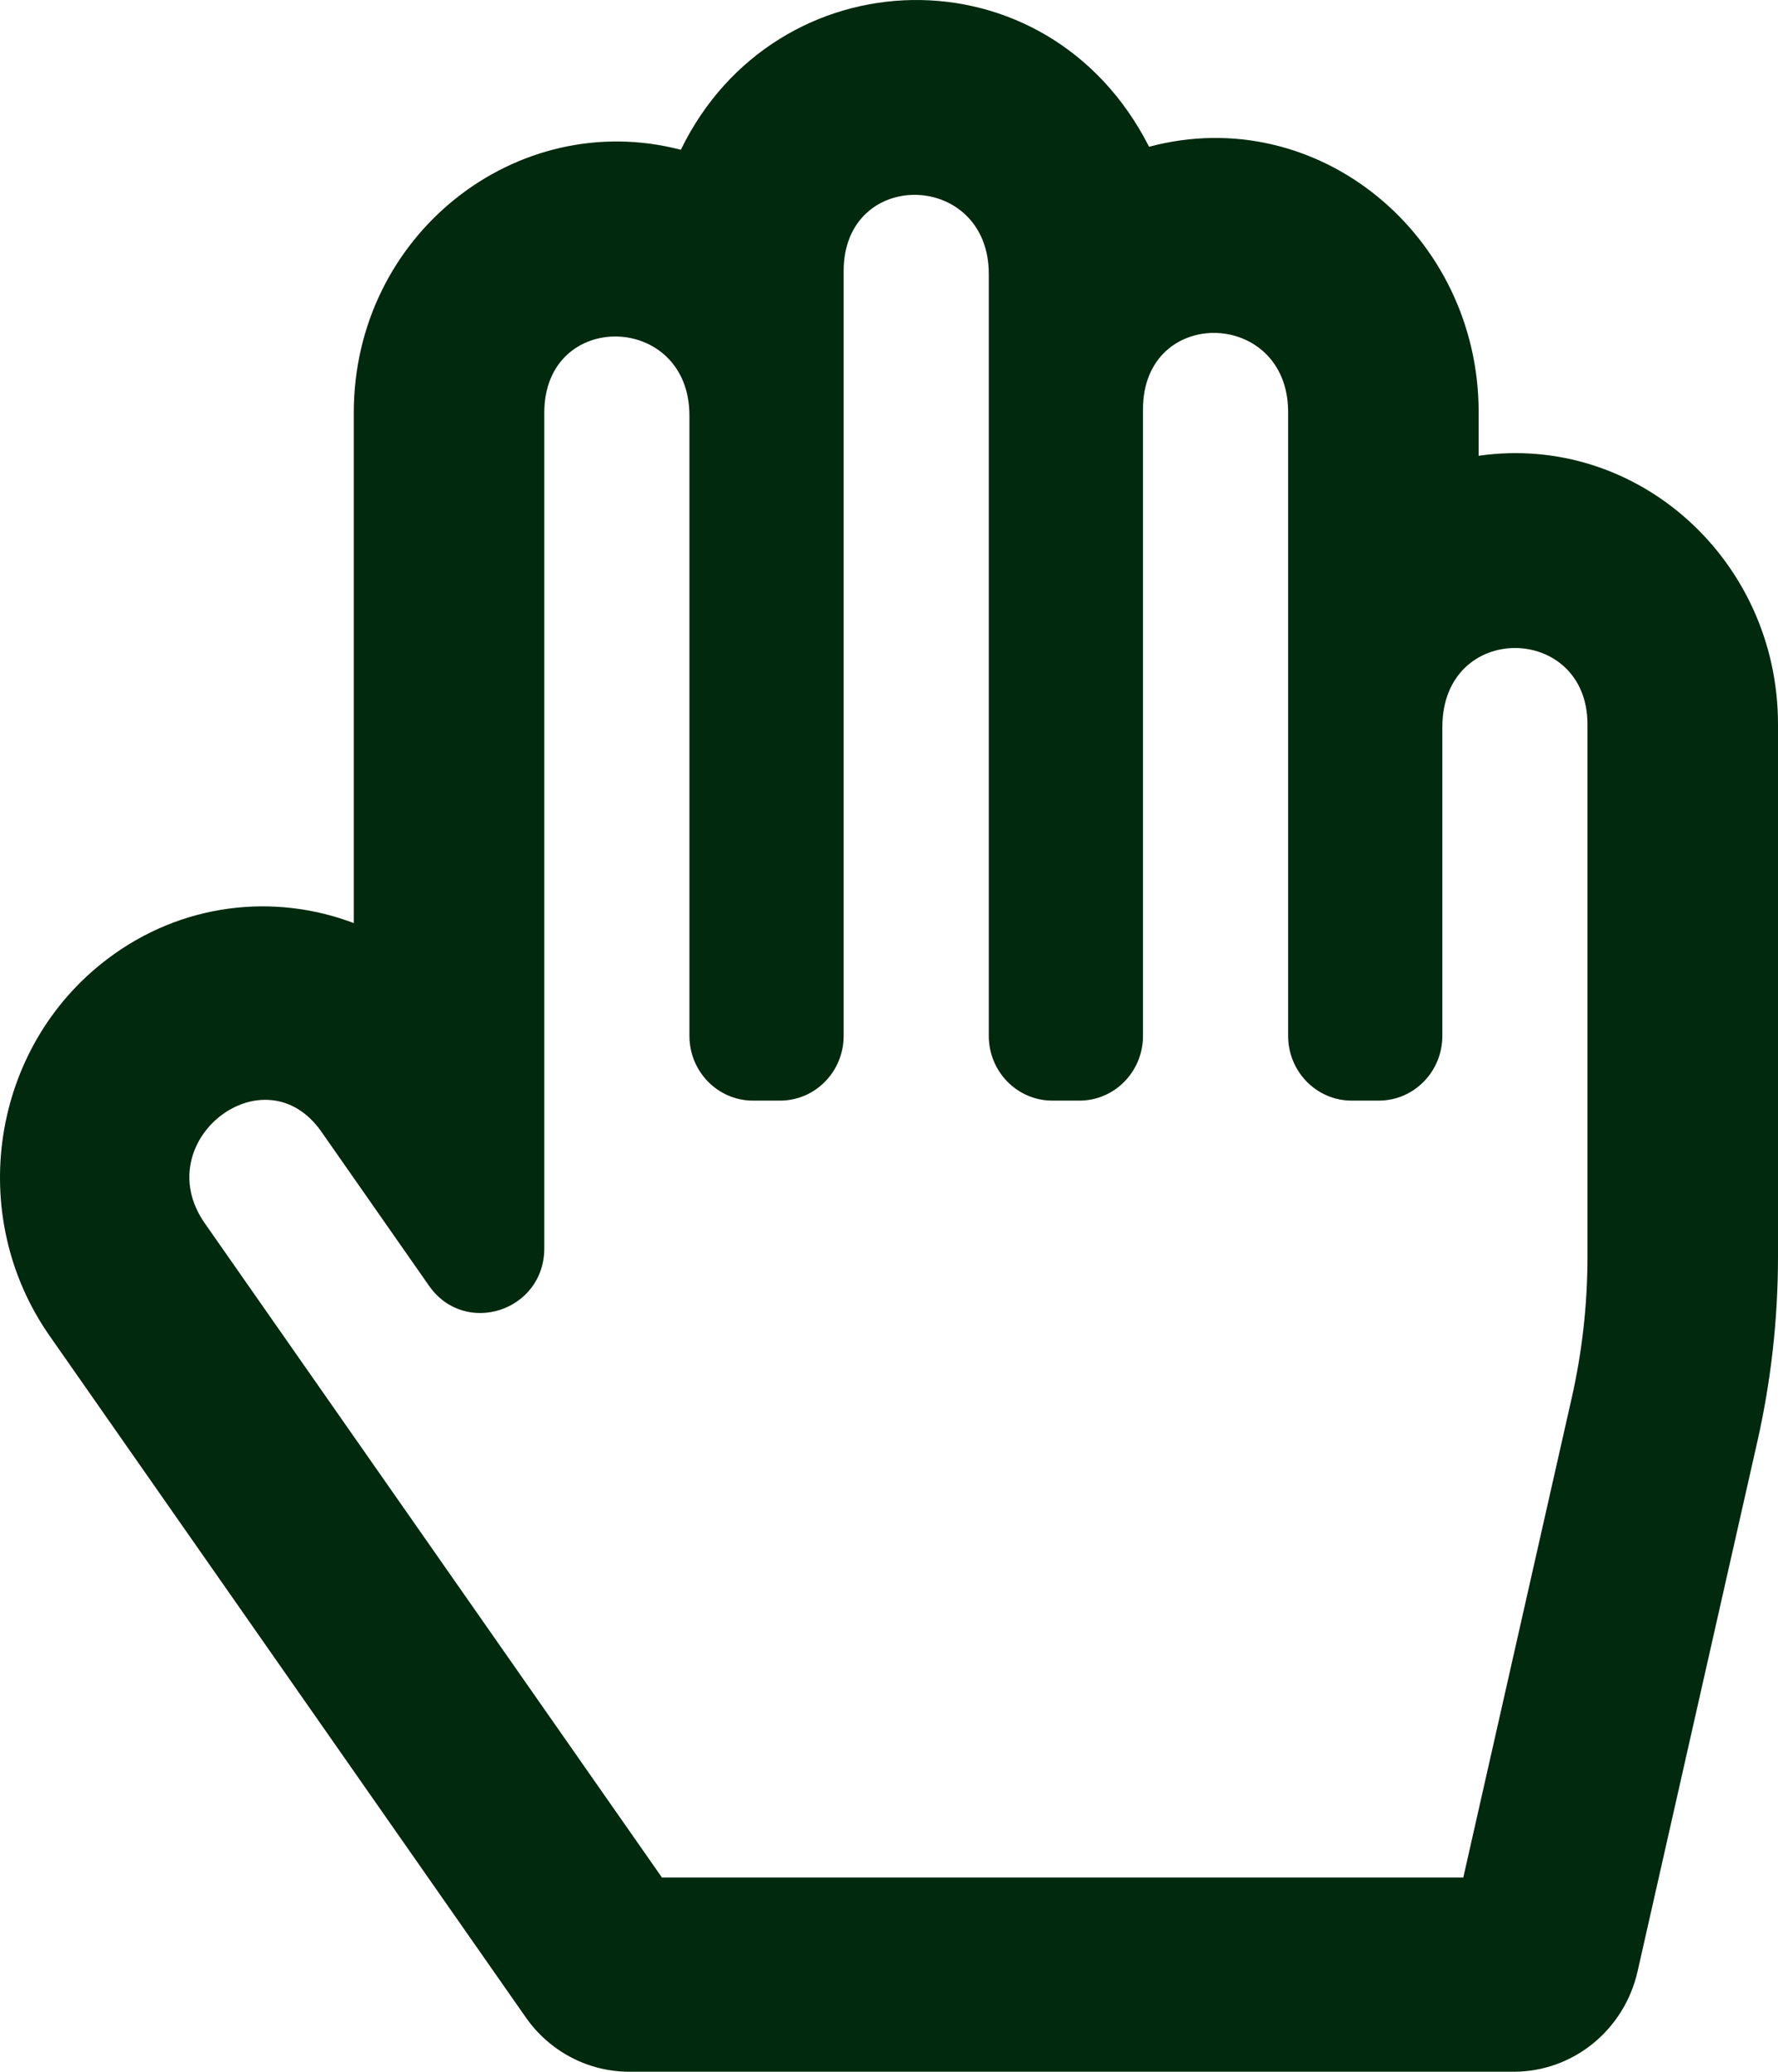<svg width="206" height="240" viewBox="0 0 206 240" fill="none" xmlns="http://www.w3.org/2000/svg">
<path d="M171.316 52.8V47.726C171.316 27.283 152.684 11.777 133.133 17.002C121.348 -6.201 89.868 -5.24 78.882 17.352C59.9 12.401 40.99 27.162 40.99 47.813V106.936C31.815 103.454 21.076 104.56 12.443 111.094C-1.055 121.311 -4.016 140.781 5.753 154.759L60.917 233.704C62.278 235.651 64.075 237.238 66.16 238.333C68.245 239.429 70.556 240 72.901 240H175.394C182.247 240 188.193 235.177 189.732 228.369L203.611 166.983C205.197 159.962 205.999 152.781 206 145.577V83.906C206 64.866 189.666 50.16 171.316 52.8ZM183.927 145.576C183.927 151.075 183.314 156.577 182.104 161.929L169.539 217.5H76.692L23.723 141.704C17.083 132.203 30.63 121.653 37.239 131.108L49.712 148.958C53.849 154.876 63.062 151.905 63.062 144.606V47.813C63.062 35.791 79.878 36.183 79.878 48.136V120C79.878 124.142 83.171 127.5 87.235 127.5H90.388C94.451 127.5 97.745 124.142 97.745 120V31.406C97.745 19.377 114.561 19.777 114.561 31.73V120C114.561 124.142 117.854 127.5 121.918 127.5H125.07C129.134 127.5 132.428 124.142 132.428 120V47.402C132.428 35.369 149.243 35.773 149.243 47.726V120C149.243 124.142 152.537 127.5 156.6 127.5H159.753C163.817 127.5 167.111 124.142 167.111 120V84.23C167.111 71.929 183.926 72.211 183.926 83.906V145.576H183.927Z" fill="#00290D"/>
</svg>

